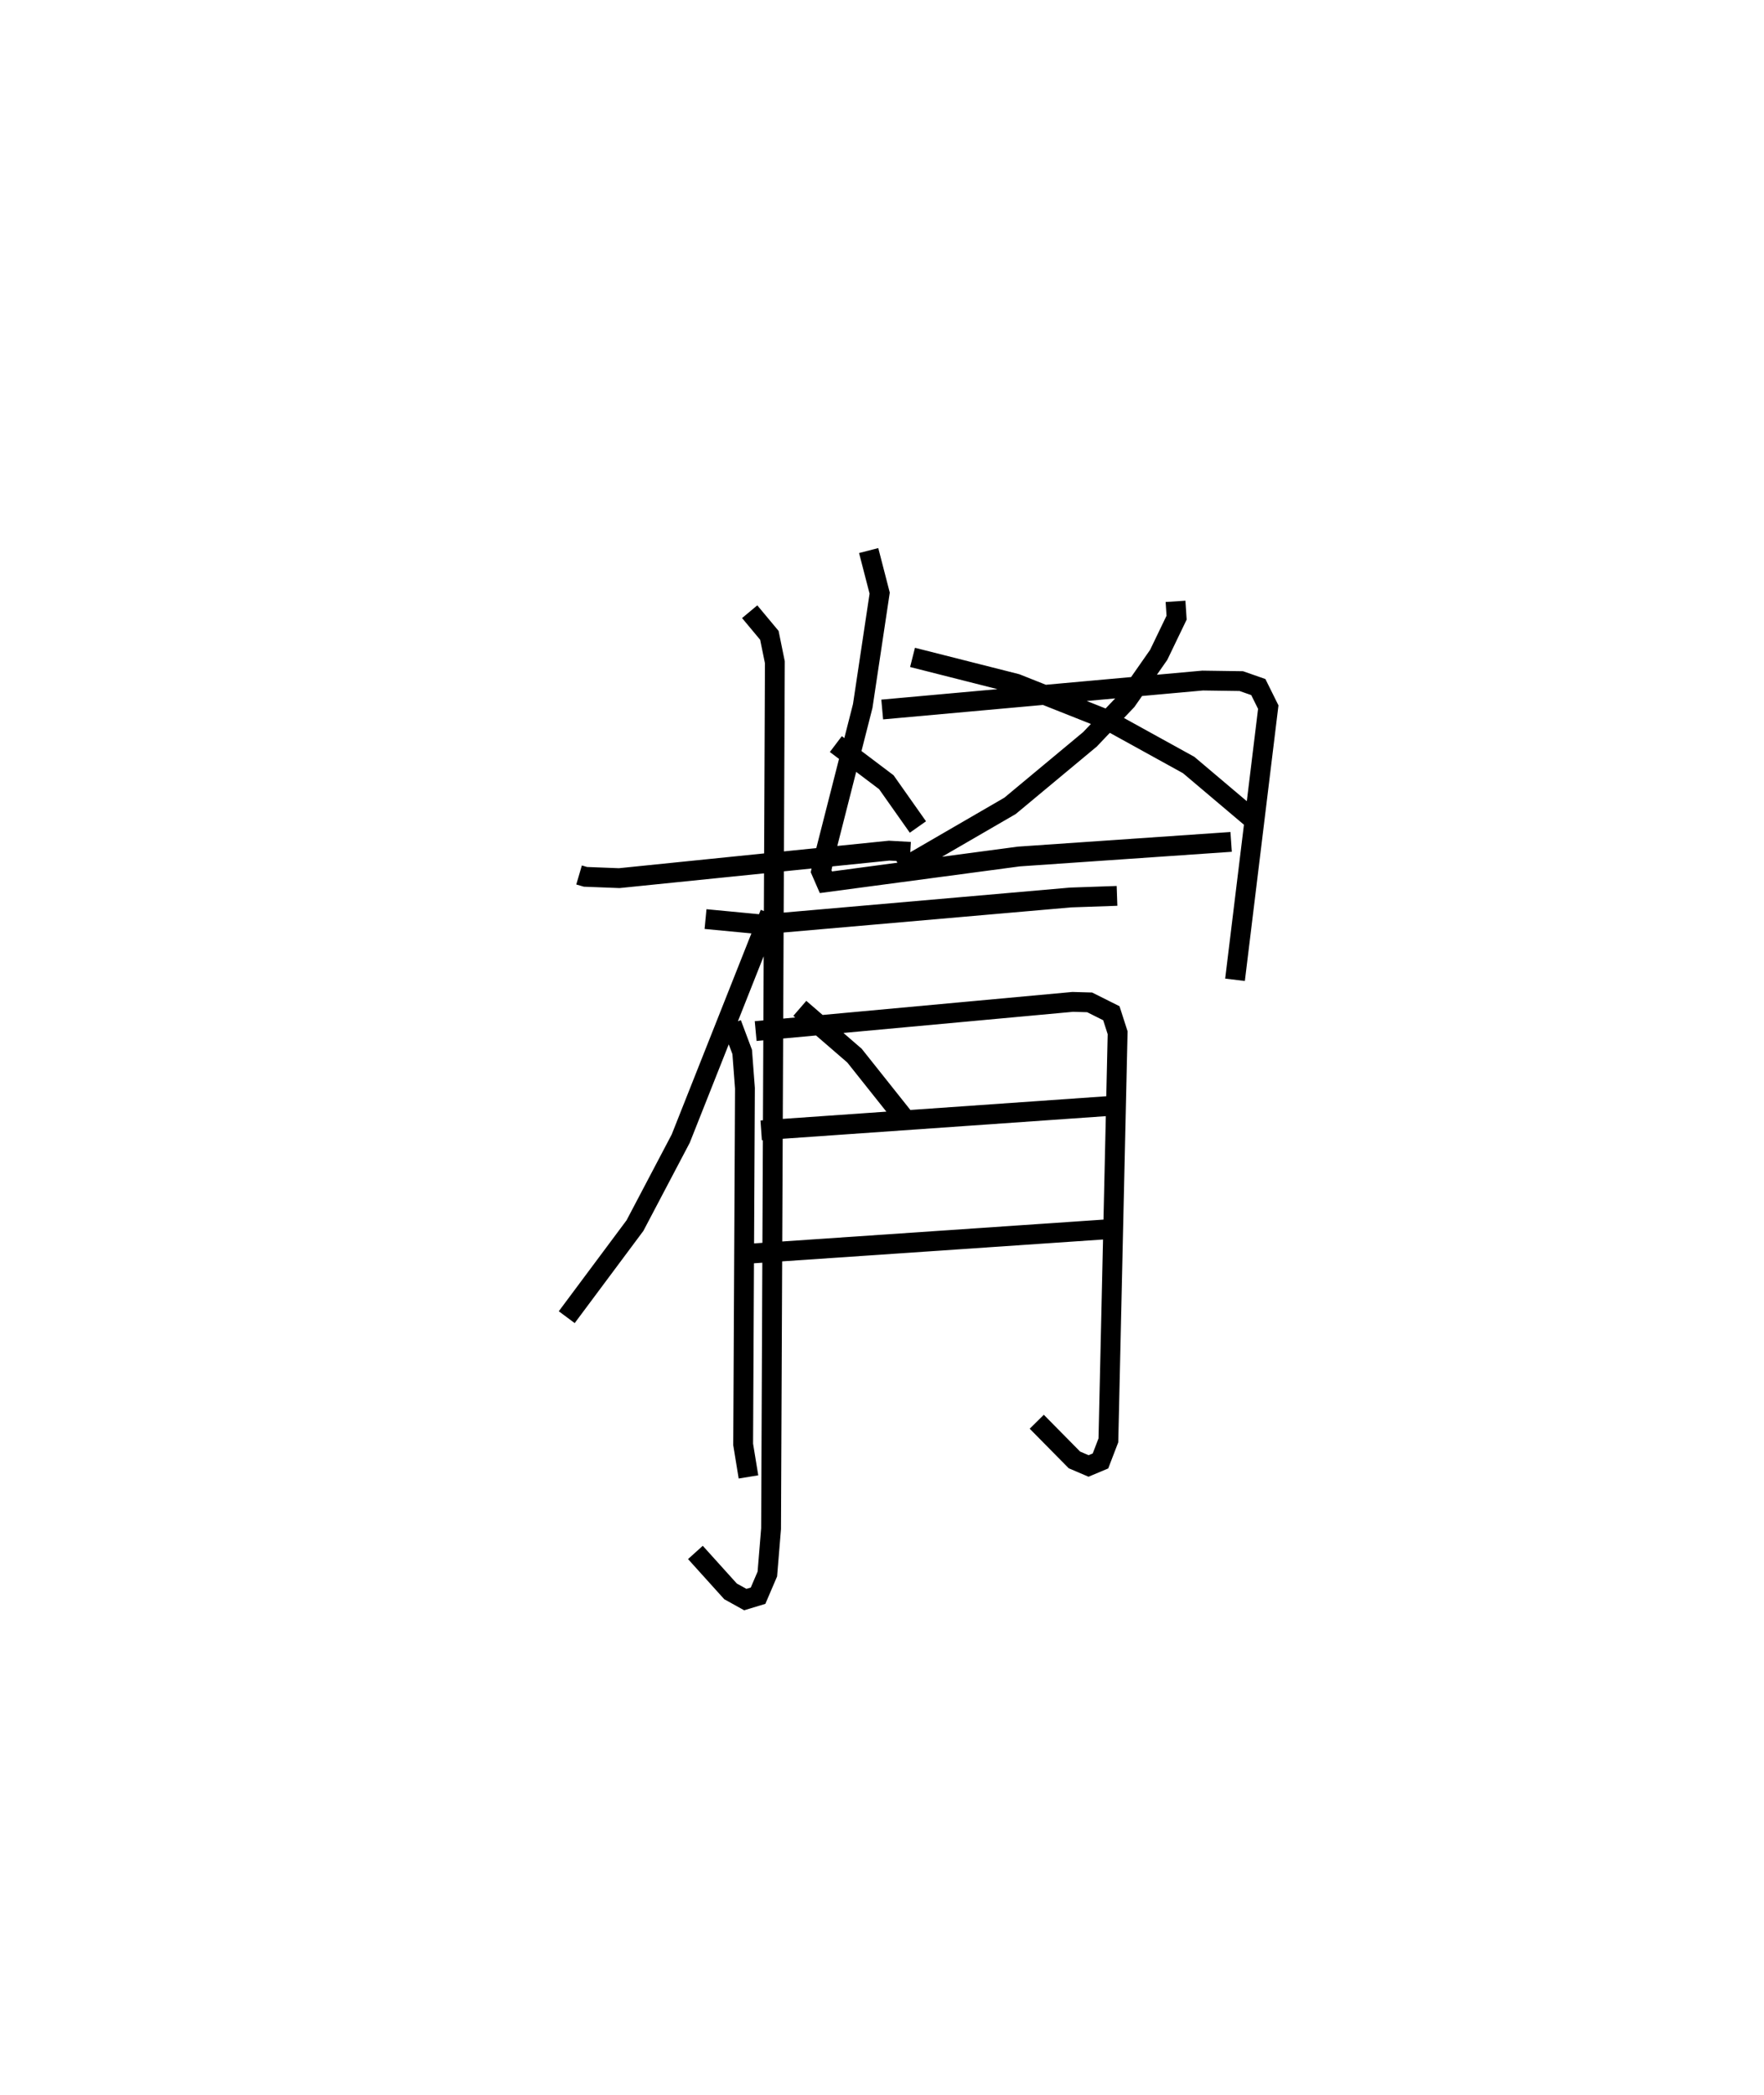 <?xml version="1.0" encoding="utf-8" ?>
<svg baseProfile="full" height="105.665" version="1.1" width="88.96" xmlns="http://www.w3.org/2000/svg" xmlns:ev="http://www.w3.org/2001/xml-events" xmlns:xlink="http://www.w3.org/1999/xlink"><defs /><rect fill="white" height="105.665" width="88.96" x="0" y="0" /><path d="M25,25 m0.0,0.0 m4.203,19.124 l0.321,0.094 1.703,0.066 l13.615,-1.387 1.066,0.06 m-8.101,-12.109 l0.993,1.191 0.277,1.36 l-0.191,43.69 -0.188,2.288 l-0.468,1.093 -0.644,0.195 l-0.745,-0.414 -1.771,-1.963 m3.76,-32.223 l-4.5,11.354 -2.308,4.386 l-3.441,4.619 m11.755,-15.574 l2.756,2.383 2.559,3.218 m13.632,-26.126 l0.054,0.823 -0.903,1.876 l-1.614,2.312 -1.851,1.947 l-4.032,3.356 -5.494,3.186 m0.577,-10.673 l5.23,1.325 4.497,1.785 l4.197,2.316 3.22,2.722 m-19.356,-13.536 l0.555,2.147 -0.855,5.693 l-1.965,7.714 -0.133,0.617 l0.242,0.556 9.729,-1.298 l10.706,-0.737 m-17.596,-6.676 l16.16,-1.46 1.949,0.028 l0.858,0.3 0.502,1.012 l-1.677,13.75 m-20.131,-11.886 l2.547,1.923 1.592,2.258 m-10.71,4.643 l2.842,0.271 15.576,-1.36 l2.333,-0.081 m-19.438,6.442 l0.536,1.429 0.138,1.829 l-0.09,17.964 0.268,1.638 m0.363,-22.484 l15.989,-1.472 0.853,0.024 l1.095,0.548 0.317,0.985 l-0.466,20.554 -0.399,1.039 l-0.602,0.253 -0.711,-0.304 l-1.901,-1.926 m-13.897,-14.695 l17.761,-1.243 m-18.284,7.457 l17.877,-1.218 " fill="none" stroke="black" stroke-width="1" /></svg>